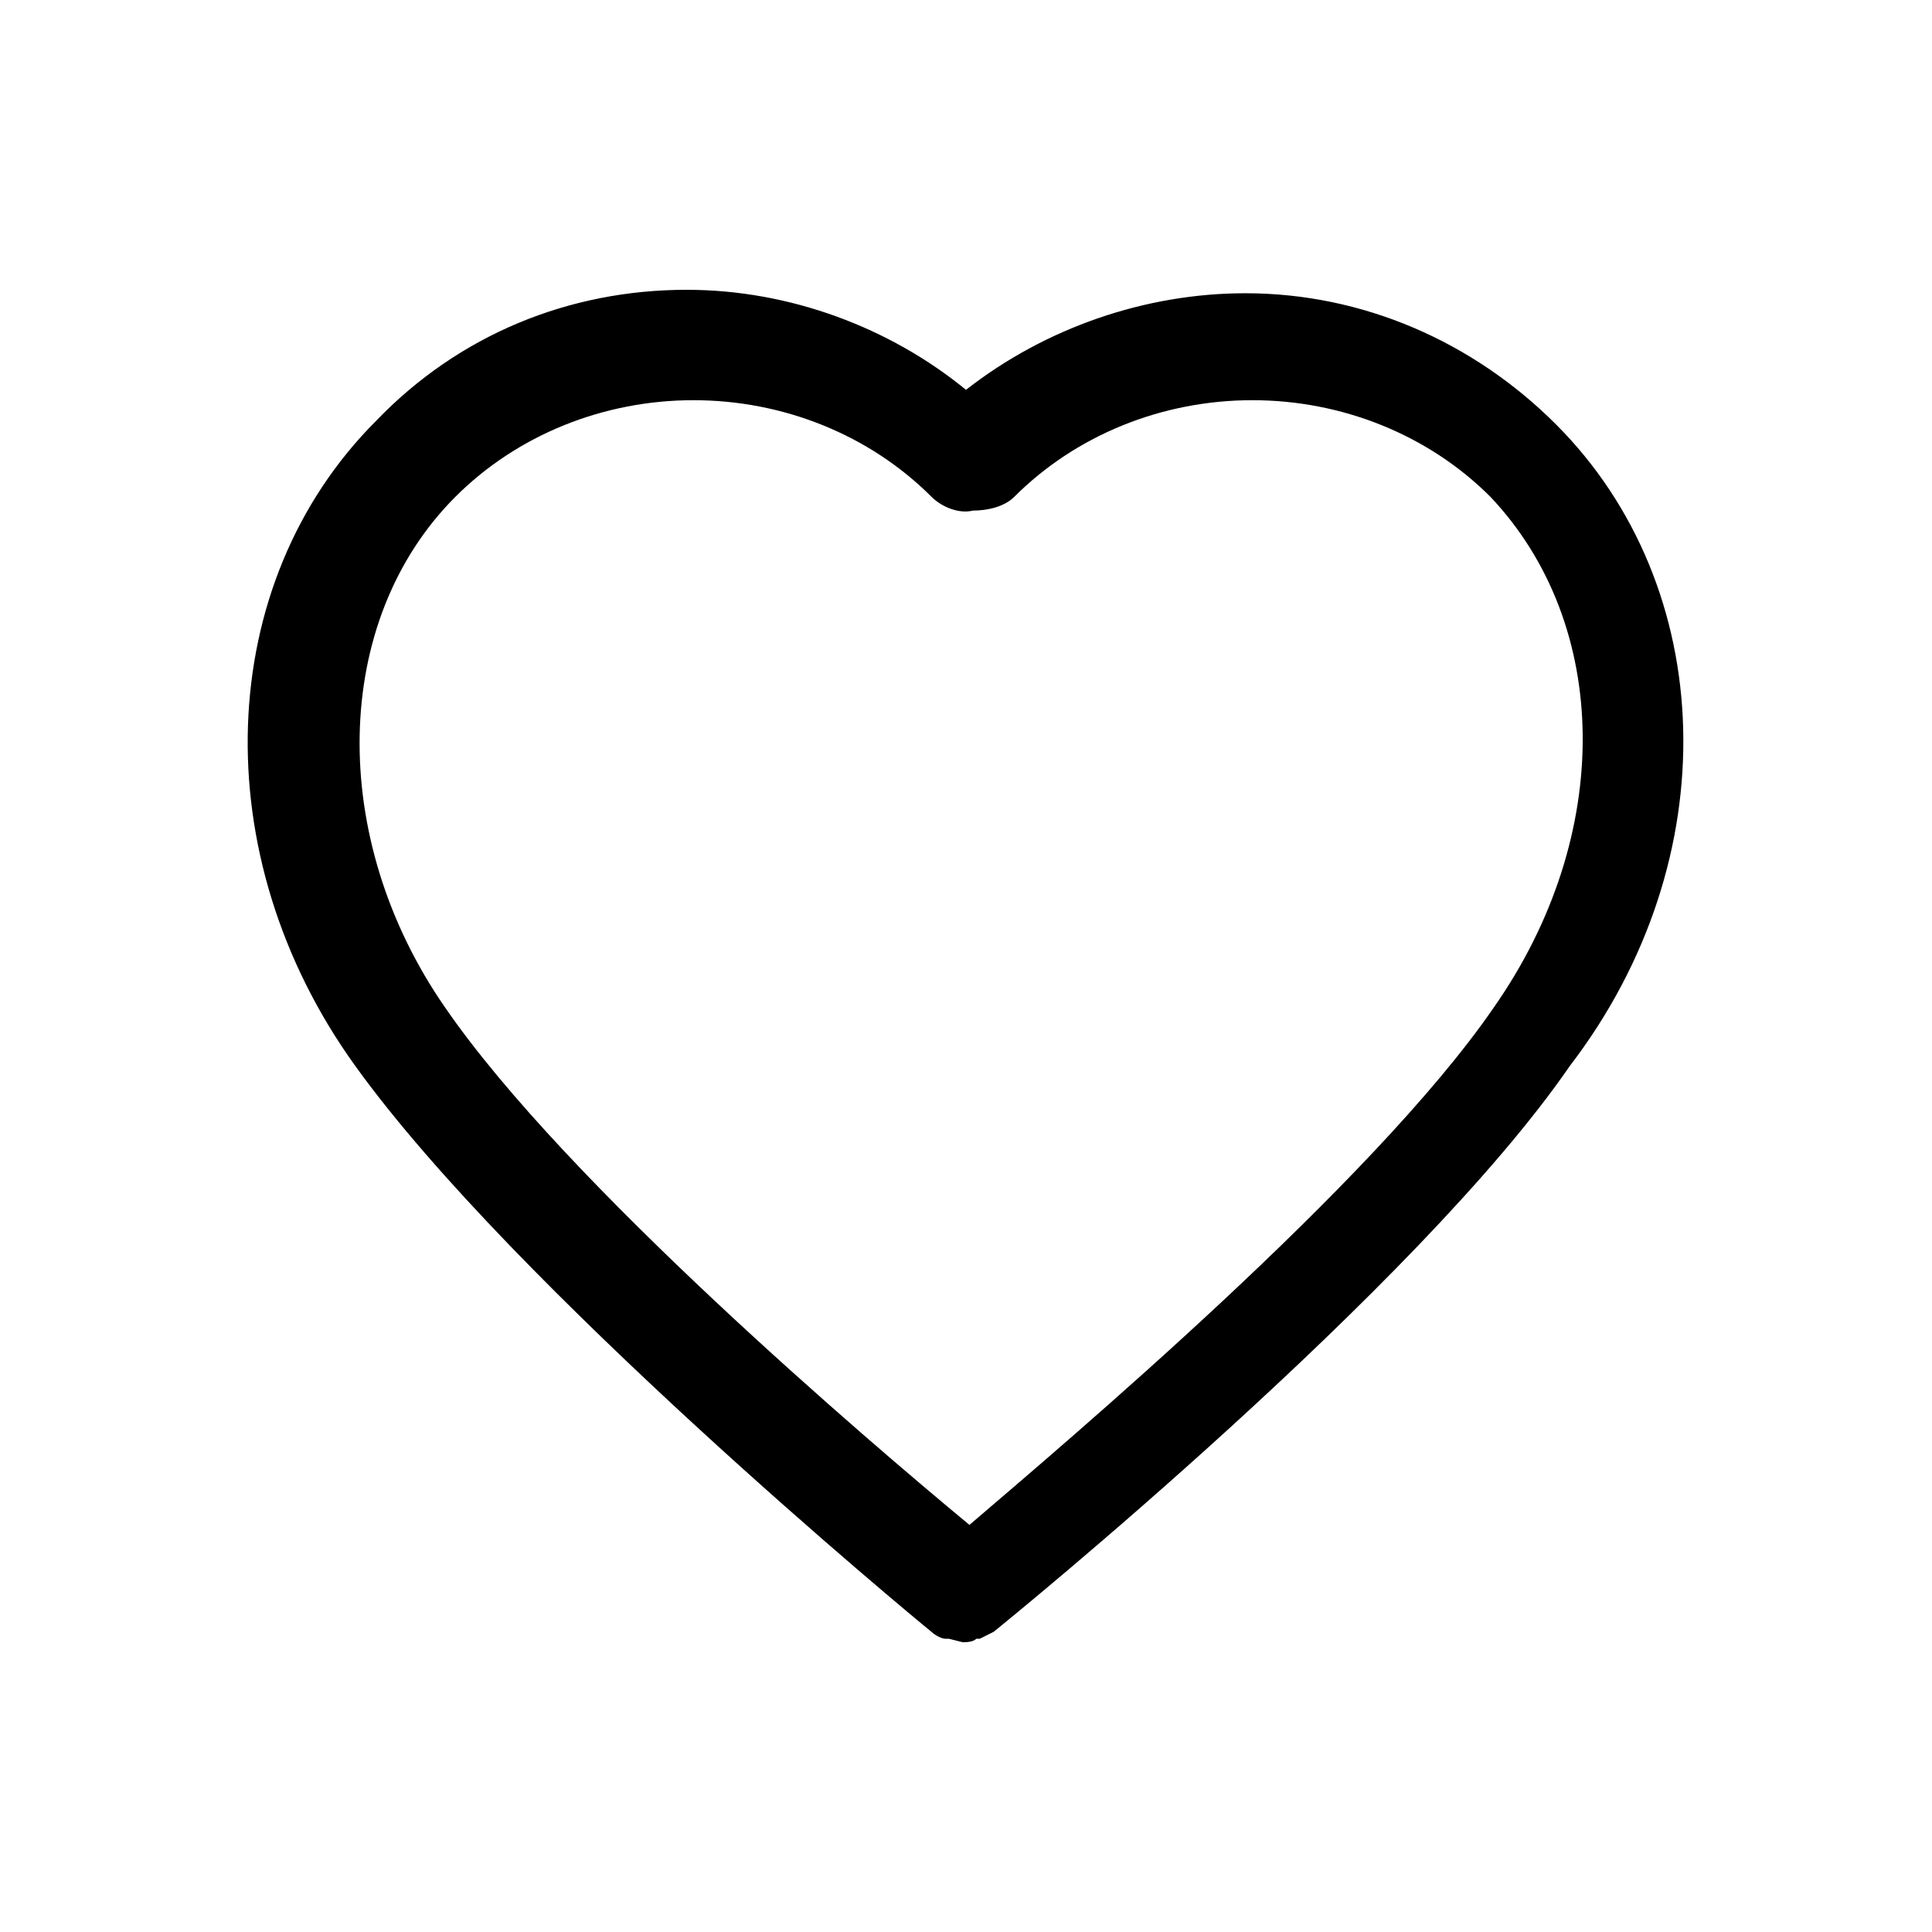 <svg xmlns="http://www.w3.org/2000/svg" viewBox="-349 351 56 56" enable-background="new -349 351 56 56"><path d="M-303.9 363.3c-2.4-2.4-5.6-3.8-9-3.8-2.9 0-5.8 1-8.1 2.8-2.2-1.8-5.1-2.9-8.1-2.9-3.4 0-6.6 1.3-9 3.8-4.7 4.7-5 12.6-.6 18.7 4.6 6.4 16.2 16 16.7 16.4.1.1.3.2.4.2h.1l.4.1c.1 0 .3 0 .4-.1h.1l.4-.2c.5-.4 12.3-10 16.7-16.4 4.6-6 4.3-13.9-.4-18.6zm-1.8 16.9c-3.5 5.1-12.4 12.6-15.2 15-2.9-2.4-11.7-9.9-15.2-15-3.4-4.9-3.3-11.2.3-14.8 1.8-1.8 4.3-2.8 6.9-2.8 2.6 0 5.1 1 6.9 2.8.3.3.8.5 1.2.4.4 0 .9-.1 1.2-.4 1.8-1.8 4.3-2.8 6.9-2.8 2.6 0 5.1 1 6.9 2.8 3.5 3.7 3.6 9.8.1 14.8z"/></svg>